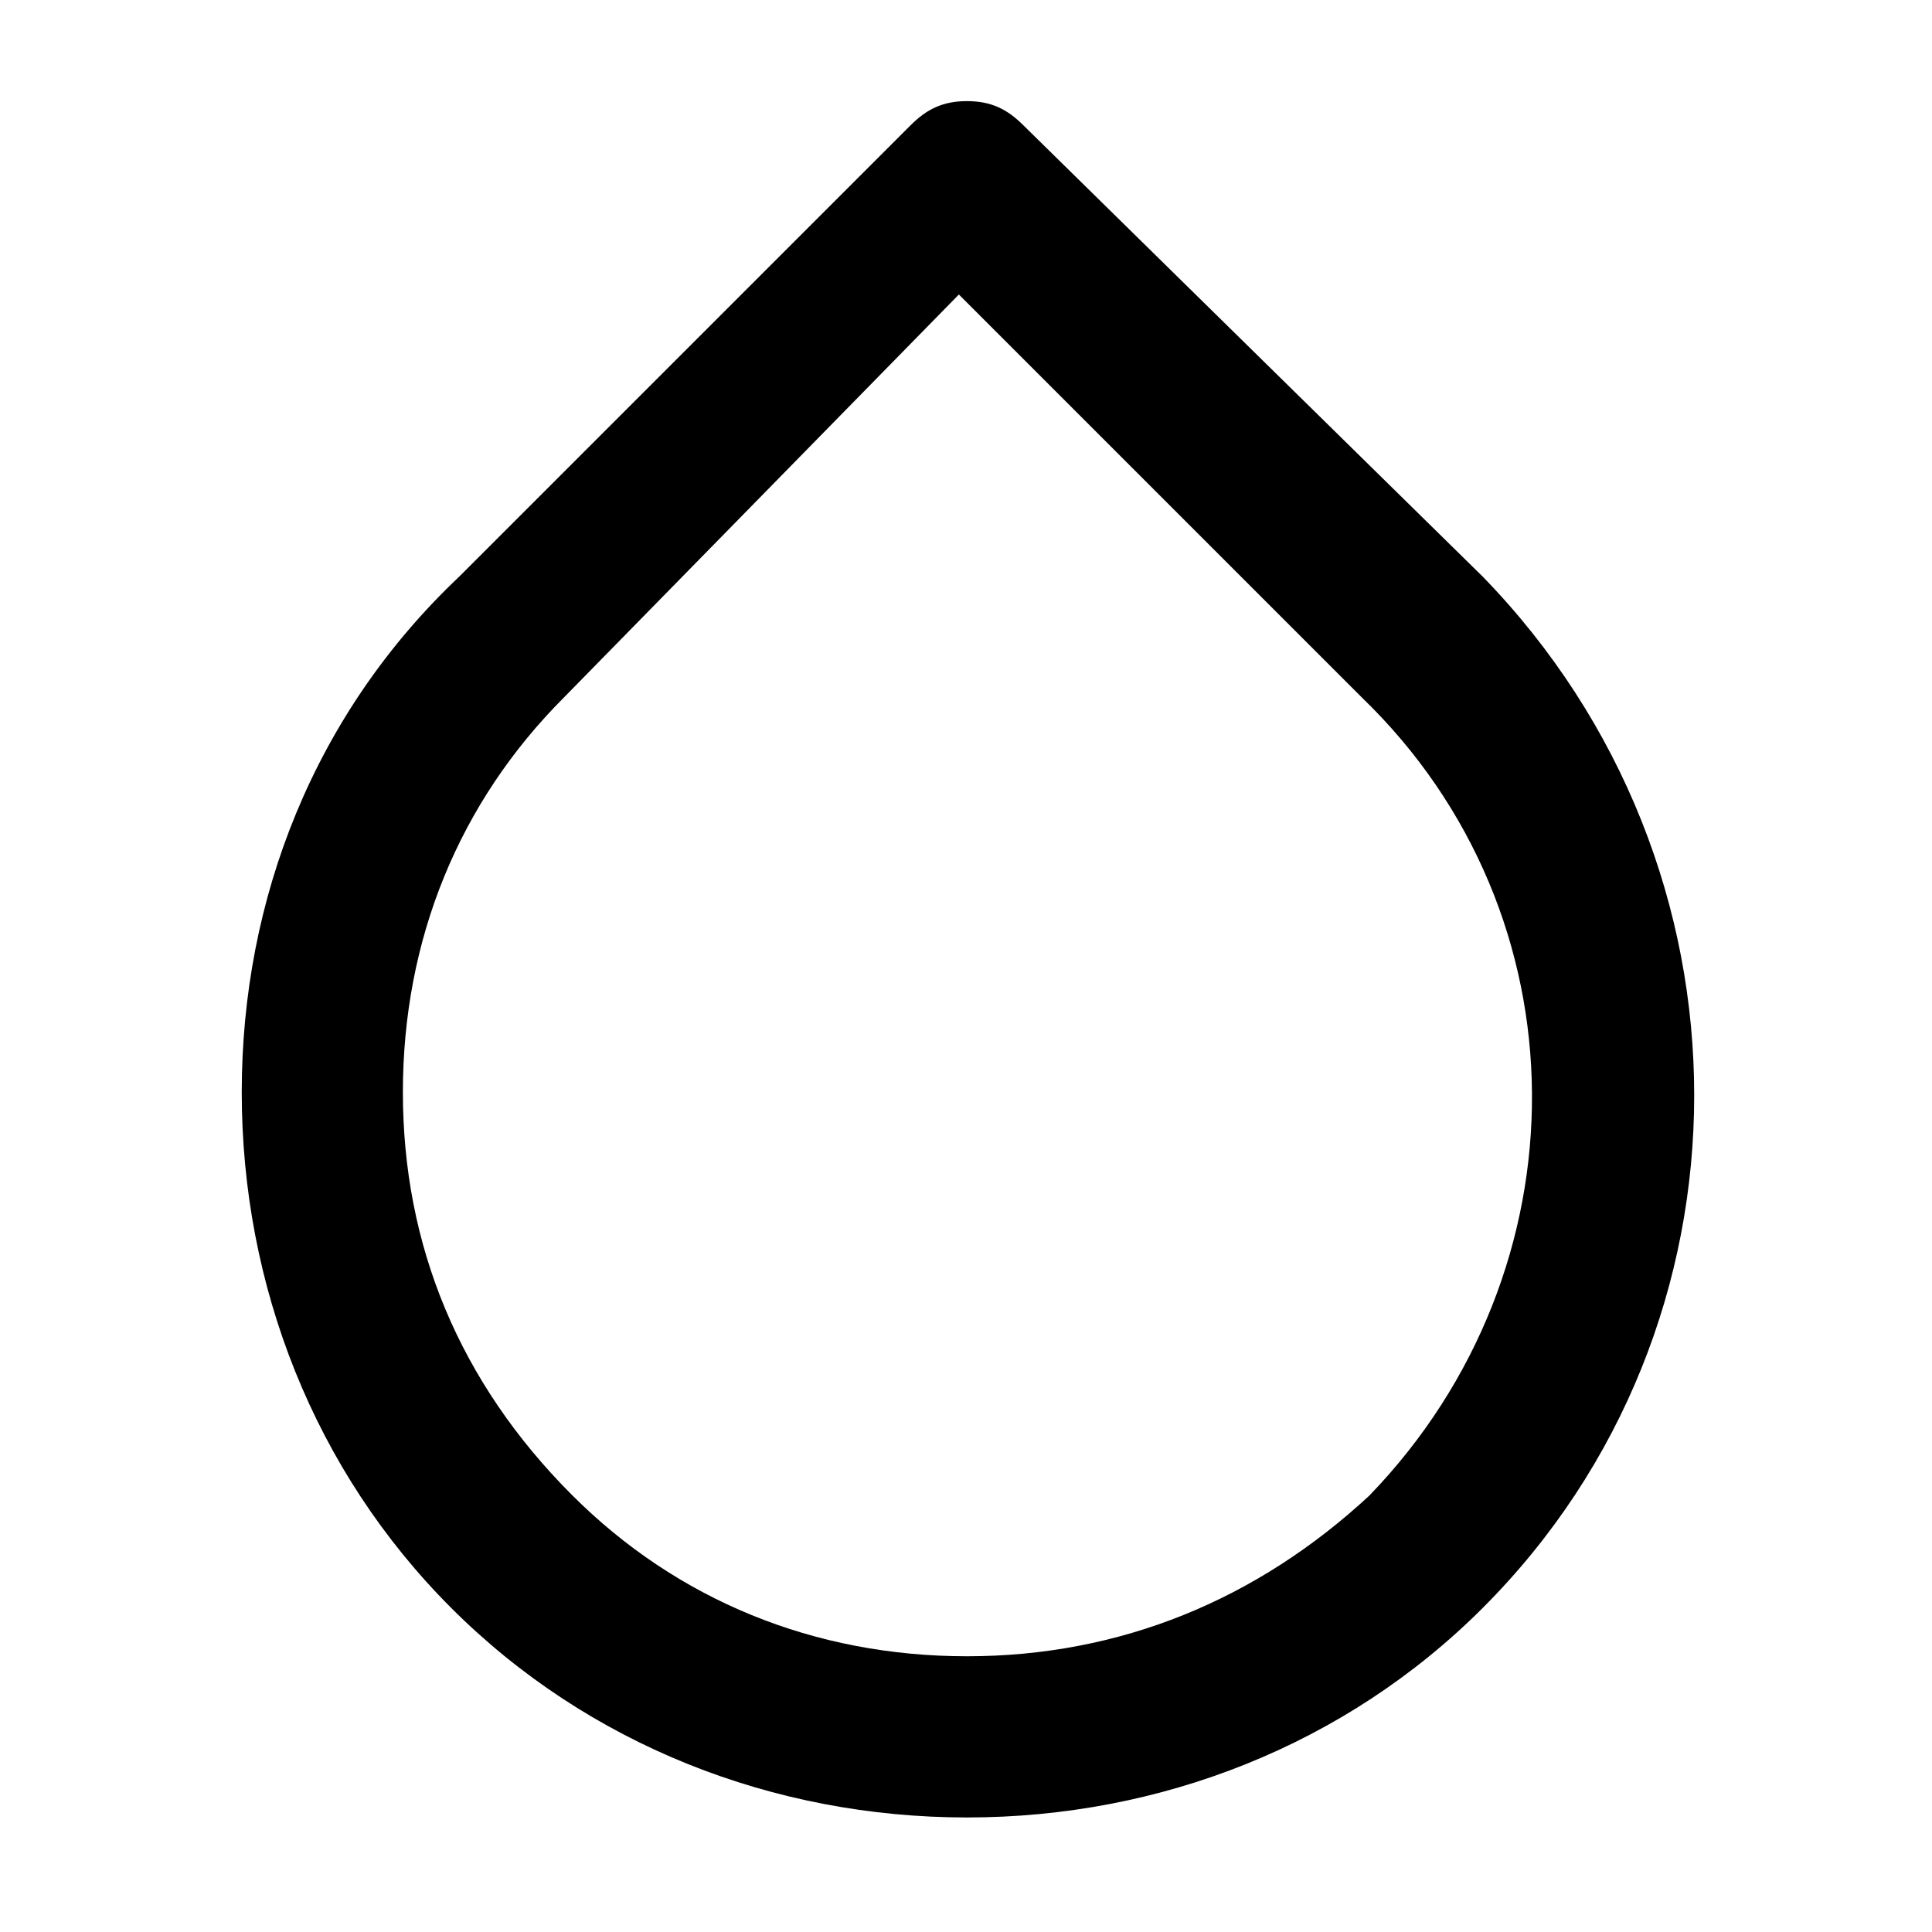 <svg xmlns="http://www.w3.org/2000/svg" width="32" height="32" viewBox="0 0 32 32"><title>droplet</title><path d="M24.557 9.549 16.95 2.075c-.267-.267-.534-.4-.934-.4s-.667.133-.934.4L7.608 9.549c-2.402 2.269-3.604 5.339-3.604 8.542s1.201 6.273 3.47 8.542 5.339 3.47 8.542 3.47c3.203 0 6.273-1.201 8.542-3.47 4.671-4.671 4.671-12.279 0-17.083zm-1.868 15.215c-1.868 1.735-4.137 2.669-6.673 2.669-2.536 0-4.805-.934-6.54-2.669-1.868-1.868-2.803-4.137-2.803-6.673s.934-4.805 2.669-6.54l6.54-6.673 6.673 6.673c3.737 3.604 3.737 9.476.133 13.213z"/></svg>